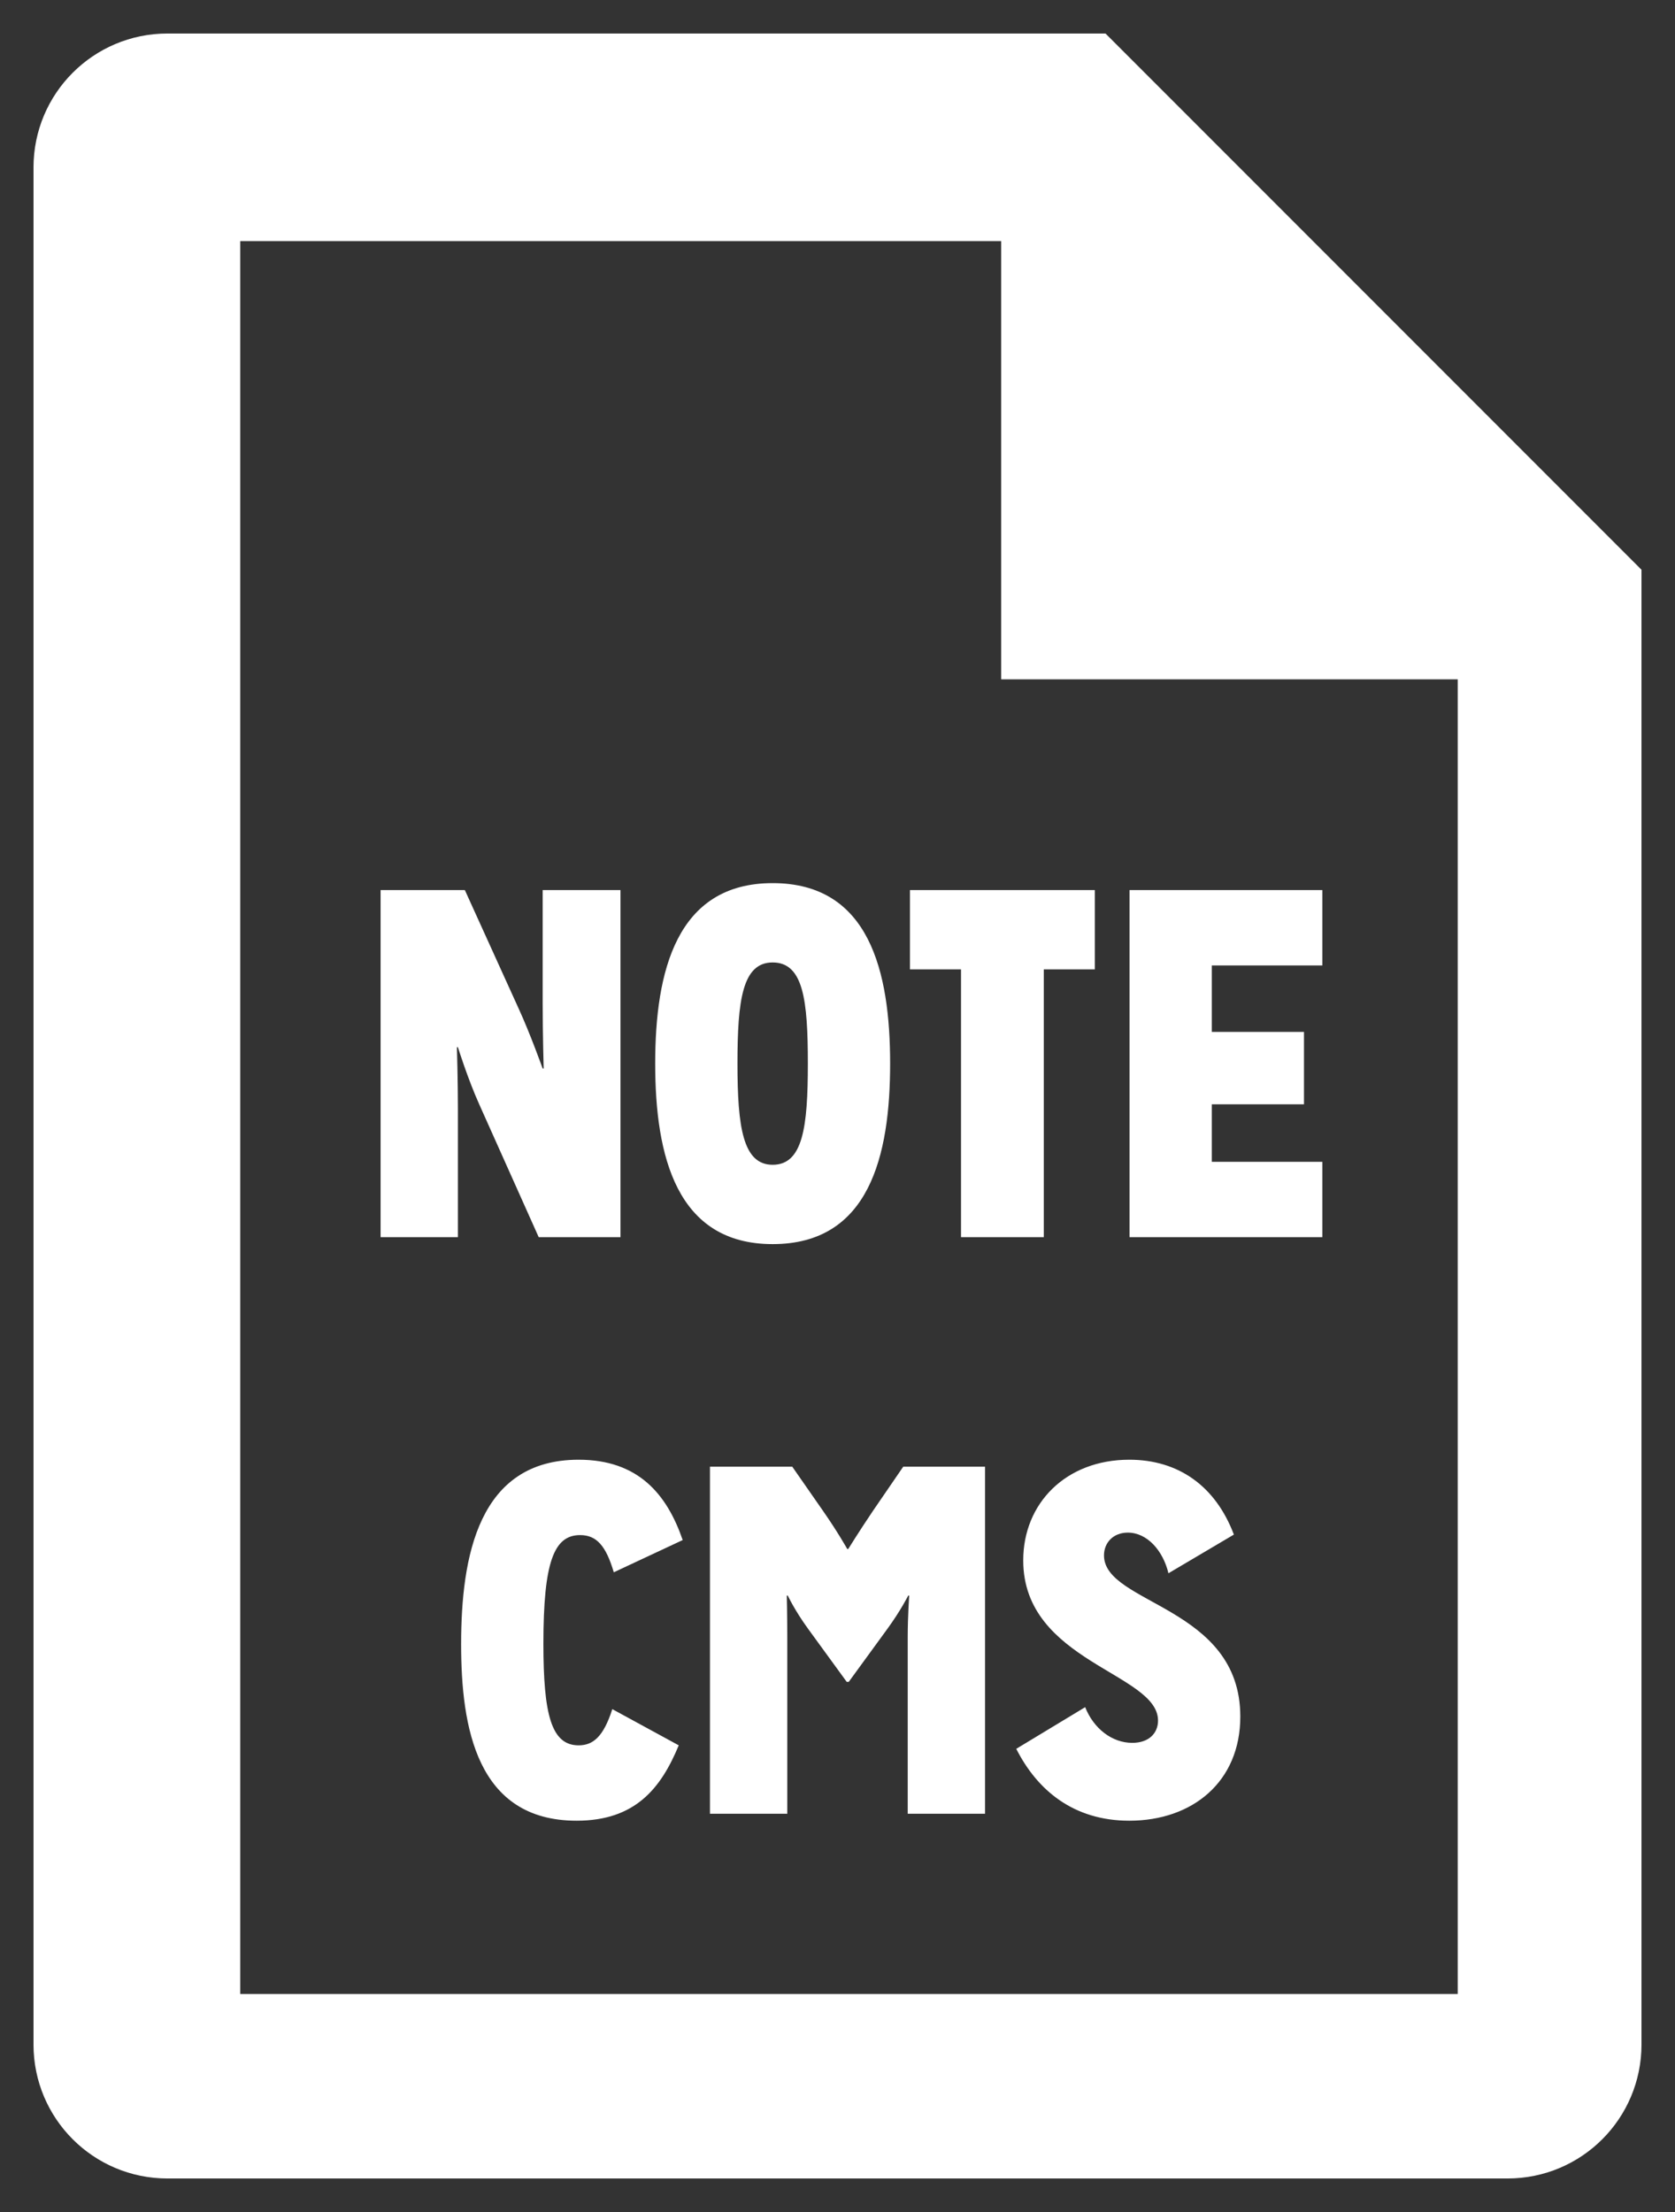 <?xml version="1.0" encoding="UTF-8" standalone="no"?>
<svg width="50px" height="66px" viewBox="0 0 50 66" version="1.1" xmlns="http://www.w3.org/2000/svg" xmlns:xlink="http://www.w3.org/1999/xlink" xmlns:sketch="http://www.bohemiancoding.com/sketch/ns">
    <rect x="0" y="0" width="50" height="66" fill="#333333" stroke="none"/>
    <title>note</title>
    <description>Created with Sketch (http://www.bohemiancoding.com/sketch)</description>
    <defs></defs>
    <g id="Page-1" stroke="none" stroke-width="1" fill="none" fill-rule="evenodd" sketch:type="MSPage">
        <g id="note" sketch:type="MSArtboardGroup" fill="#FFFFFF">
            <g sketch:type="MSLayerGroup" transform="translate(1, 1)">
                <path d="M44,64 L4,64 C1.788,64 0,62.212 0,60 L0,4 C0,1.788 1.788,0 4,0 L32,0 L48,16 L48,60 C48,62.212 46.212,64 44,64 L44,64 L44,64 L44,64 Z M28.886,6.194 L6.171,6.194 L6.171,58.495 L42.514,58.495 L42.514,19.269 L28.886,19.269 L28.886,6.194 Z M28.886,6.194" id="shape" sketch:type="MSShapeGroup"></path>
                <path d="M17.522,35.914 L17.522,25.557 L15.199,25.557 L15.199,28.945 C15.199,29.818 15.229,30.883 15.229,30.883 L15.199,30.883 C15.199,30.883 14.829,29.848 14.489,29.108 L12.876,25.557 L10.361,25.557 L10.361,35.914 L12.669,35.914 L12.669,32.082 C12.669,31.239 12.639,30.247 12.639,30.247 L12.669,30.247 C12.669,30.247 12.965,31.194 13.305,31.949 L15.081,35.914 L17.522,35.914 Z M22.064,36.121 C24.949,36.121 25.571,33.487 25.571,30.735 C25.571,27.983 24.949,25.35 22.064,25.35 C19.194,25.35 18.558,27.983 18.558,30.735 C18.558,33.487 19.194,36.121 22.064,36.121 C22.064,36.121 19.194,36.121 22.064,36.121 Z M22.064,33.754 C21.177,33.754 21.014,32.629 21.014,30.735 C21.014,28.842 21.162,27.717 22.064,27.717 C22.982,27.717 23.115,28.842 23.115,30.735 C23.115,32.629 22.967,33.754 22.064,33.754 Z M30.158,35.914 L30.158,27.924 L31.682,27.924 L31.682,25.557 L26.163,25.557 L26.163,27.924 L27.687,27.924 L27.687,35.914 L30.158,35.914 Z M38.473,35.914 L38.473,33.665 L35.173,33.665 L35.173,31.949 L37.925,31.949 L37.925,29.789 L35.173,29.789 L35.173,27.806 L38.473,27.806 L38.473,25.557 L32.717,25.557 L32.717,35.914 L38.473,35.914 Z M17.278,49.996 C17.012,50.825 16.701,51.076 16.272,51.076 C15.458,51.076 15.221,50.159 15.221,48.043 C15.221,45.617 15.532,44.803 16.316,44.803 C16.804,44.803 17.086,45.114 17.322,45.913 L19.379,44.951 C18.905,43.575 18.047,42.554 16.272,42.554 C13.283,42.554 12.765,45.439 12.765,48.058 C12.765,50.529 13.224,53.325 16.213,53.325 C17.959,53.325 18.728,52.364 19.261,51.076 C19.261,51.076 18.728,52.364 19.261,51.076 L17.278,49.996 Z M28.404,53.118 L28.404,42.761 L25.963,42.761 L25.06,44.078 C24.631,44.714 24.321,45.217 24.321,45.217 L24.291,45.217 C24.291,45.217 24.01,44.714 23.566,44.078 L22.649,42.761 L20.193,42.761 L20.193,53.118 L22.501,53.118 L22.501,47.851 C22.501,47.215 22.486,46.608 22.486,46.608 L22.516,46.608 C22.516,46.608 22.723,47.052 23.122,47.599 L24.276,49.183 L24.335,49.183 L25.49,47.599 C25.889,47.052 26.111,46.608 26.111,46.608 L26.141,46.608 C26.141,46.608 26.096,47.2 26.096,47.851 L26.096,53.118 L28.404,53.118 Z M29.336,51.18 C29.958,52.408 31.038,53.325 32.71,53.325 C34.604,53.325 36.024,52.157 36.024,50.218 C36.024,46.919 31.955,46.874 31.955,45.41 C31.955,45.025 32.236,44.729 32.665,44.729 C33.242,44.729 33.716,45.262 33.879,45.942 L35.832,44.788 C35.284,43.338 34.175,42.554 32.71,42.554 C30.816,42.554 29.544,43.856 29.544,45.558 C29.544,48.591 33.568,48.916 33.568,50.337 C33.568,50.707 33.302,51.002 32.799,51.002 C32.192,51.002 31.645,50.573 31.393,49.937 C31.393,49.937 31.645,50.573 31.393,49.937 L29.336,51.18 Z M29.336,51.18" id="NOTE" sketch:type="MSShapeGroup"></path>
            </g>
        </g>
    </g>
</svg>